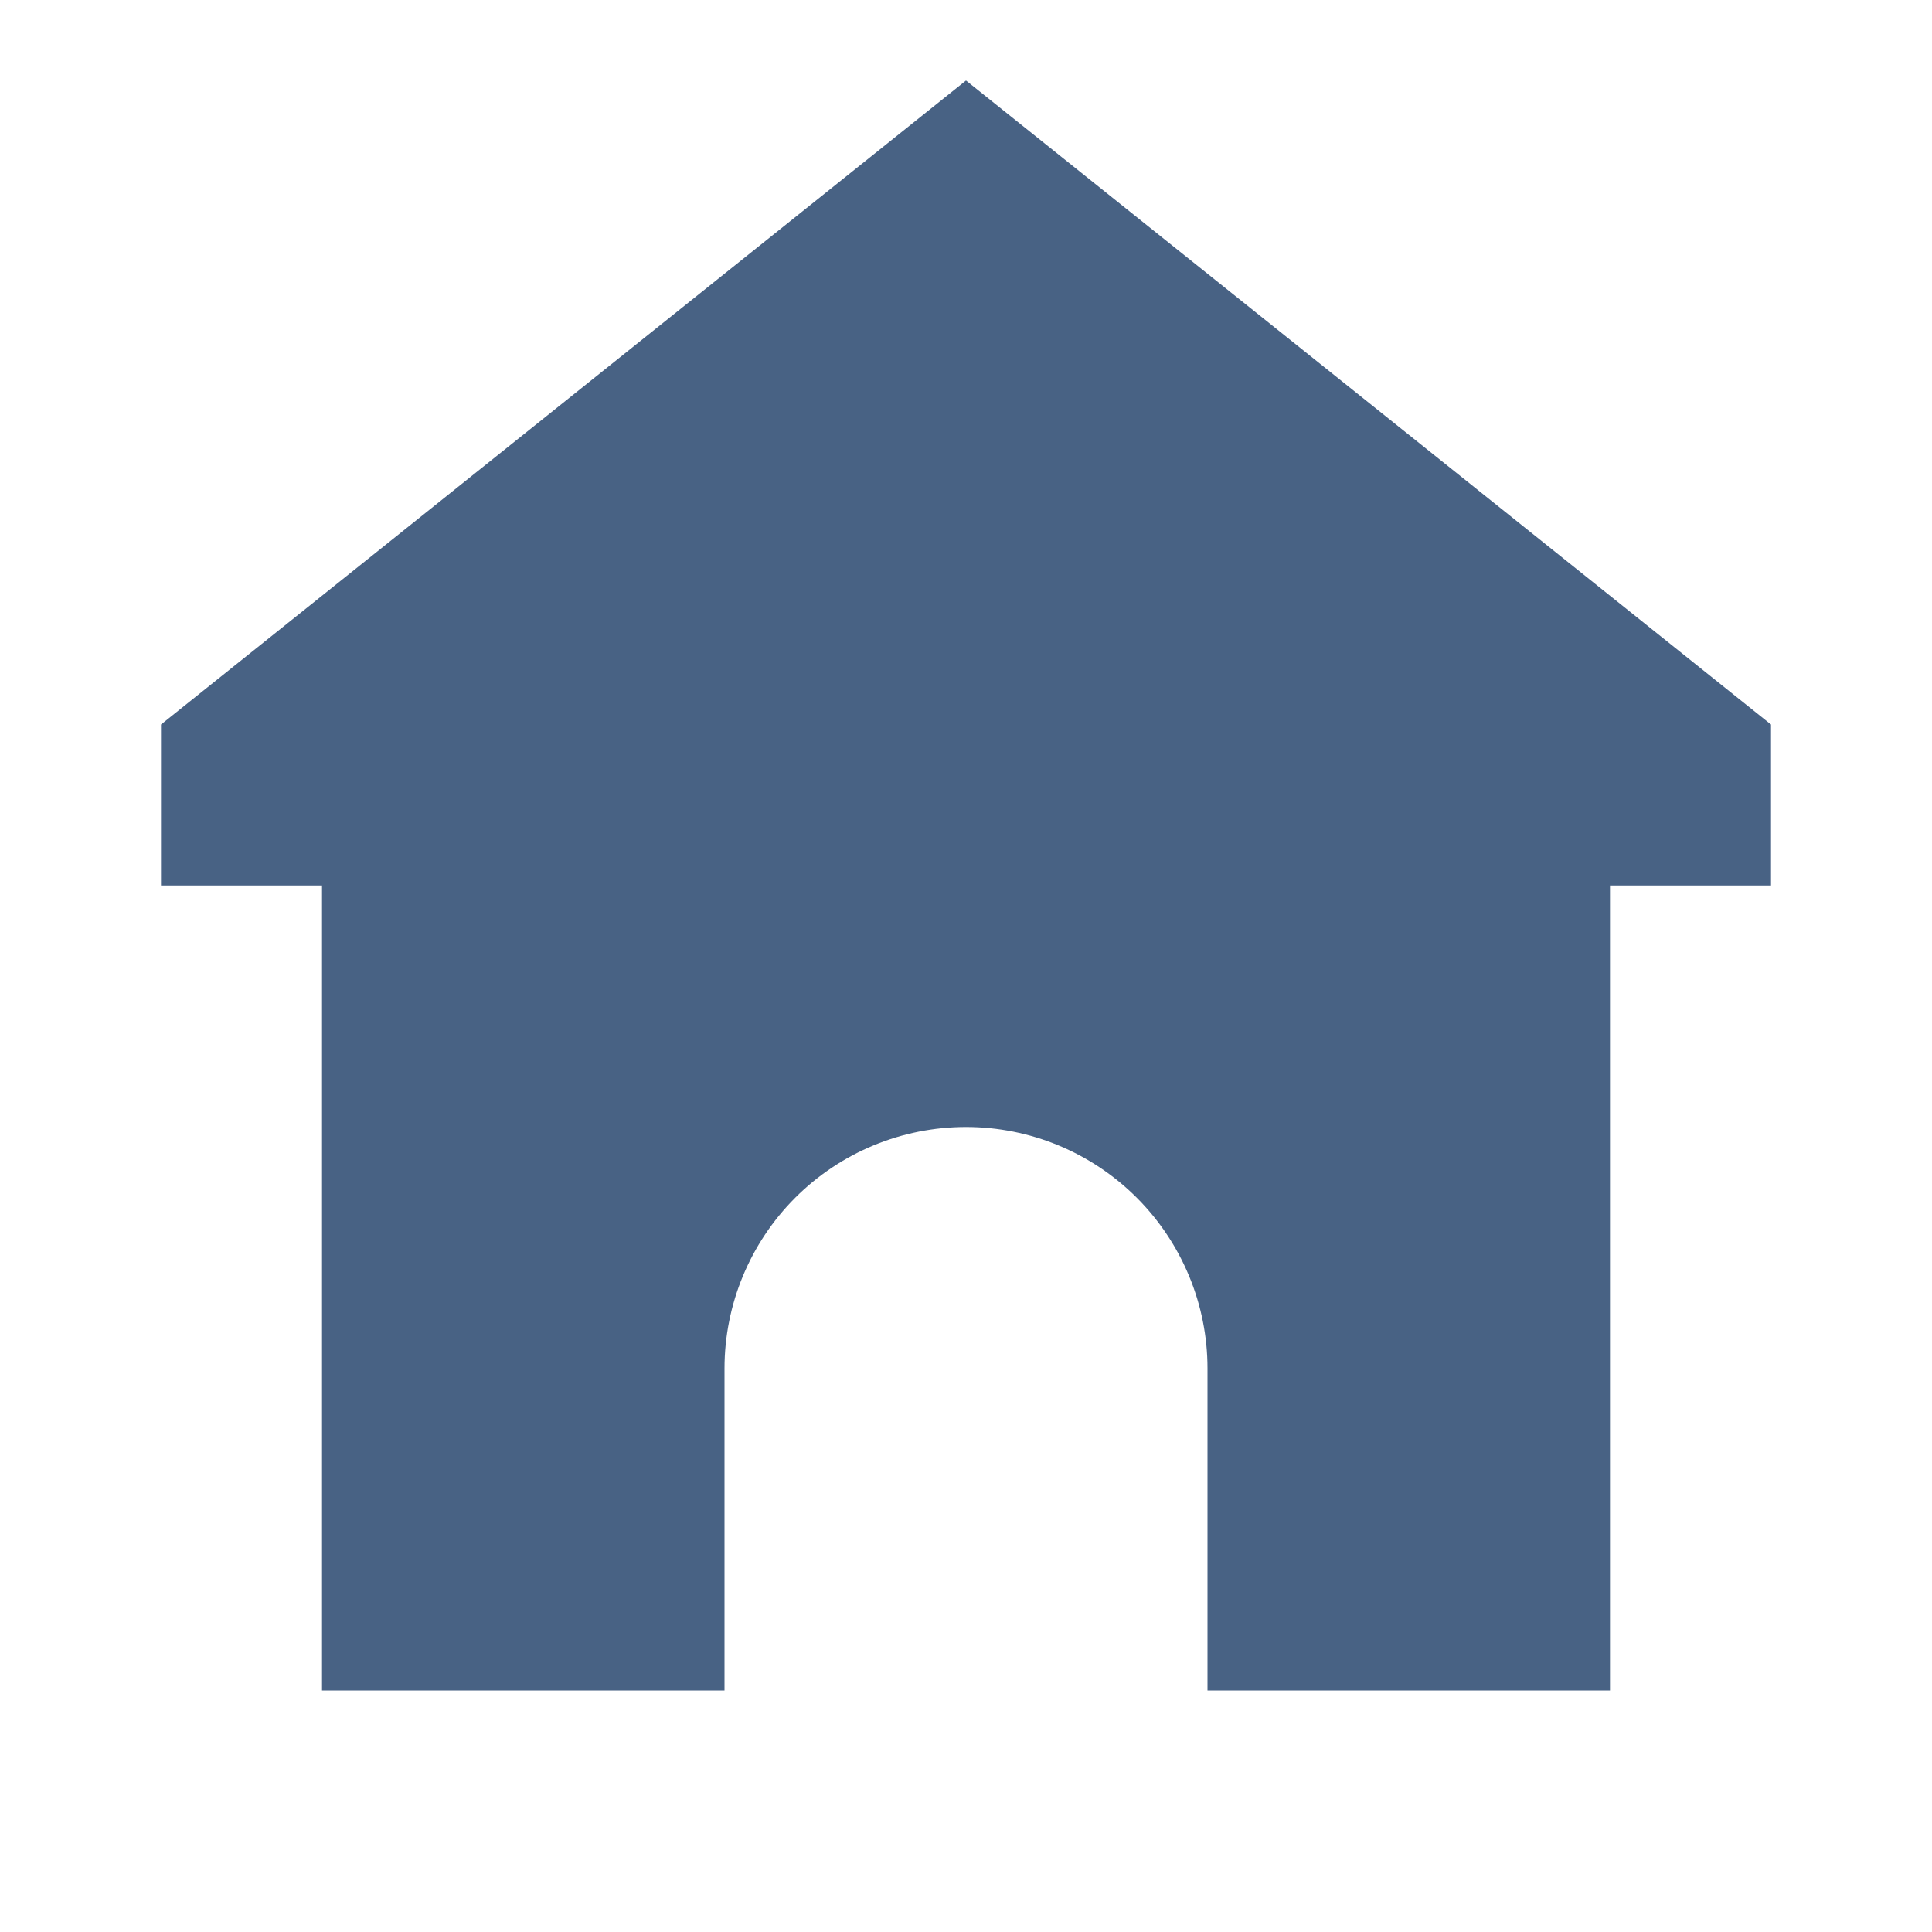 <svg width="64" height="64" viewBox="0 0 64 64" fill="none" xmlns="http://www.w3.org/2000/svg">
<path d="M58.667 24L32 2.667L5.333 24V29.333H10.667V56H24V45.333C24 43.212 24.843 41.177 26.343 39.676C27.843 38.176 29.878 37.333 32 37.333C34.122 37.333 36.157 38.176 37.657 39.676C39.157 41.177 40 43.212 40 45.333V56H53.333V29.333H58.667V24Z" fill="#486284"/>
</svg>
